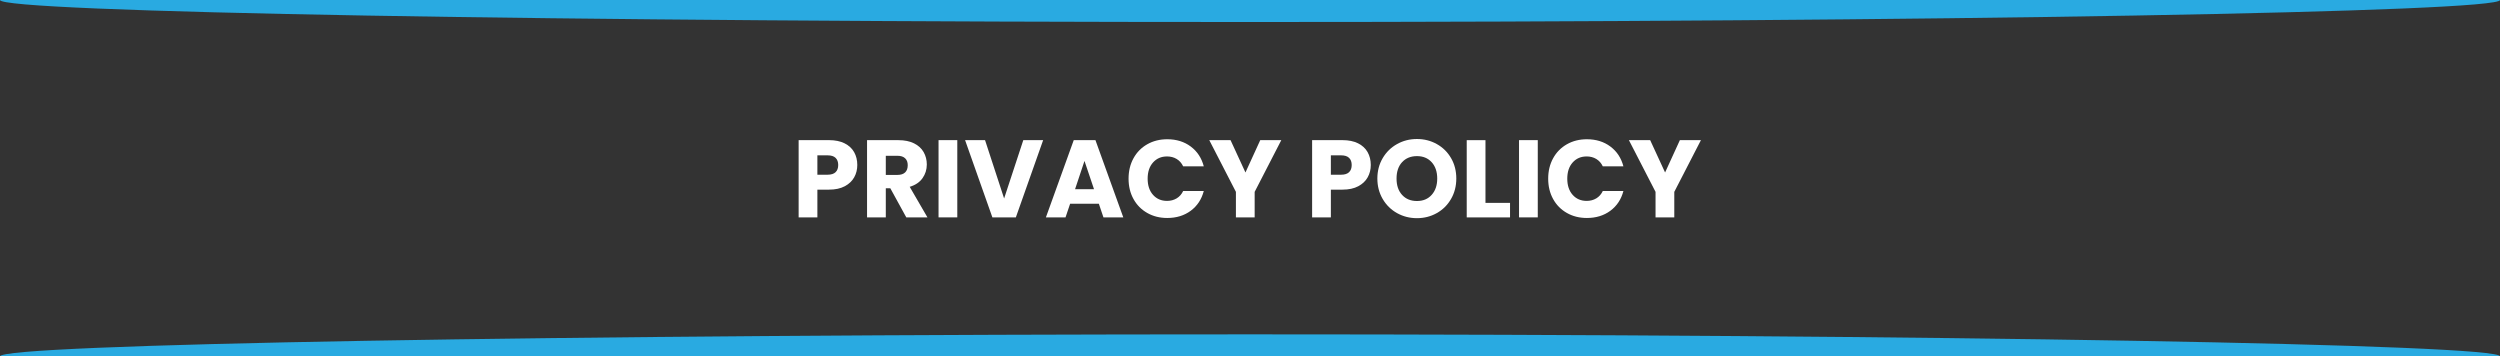 <?xml version="1.0" encoding="UTF-8"?><svg id="a" xmlns="http://www.w3.org/2000/svg" width="912" height="130" viewBox="0 0 912 130"><rect x="0" y="0" width="912" height="130" fill="#333333" stroke="none"/><path d="M311.62,64.67c-.75,1.35-1.89,2.44-3.44,3.27-1.55.83-3.47,1.24-5.76,1.24h-4.24v10.12h-6.84v-28.18h11.08c2.24,0,4.13.39,5.68,1.16,1.55.78,2.71,1.85,3.48,3.21.77,1.36,1.16,2.93,1.16,4.7,0,1.63-.37,3.13-1.12,4.48ZM304.82,62.81c.64-.61.96-1.48.96-2.61s-.32-1.99-.96-2.61-1.61-.92-2.92-.92h-3.72v7.07h3.72c1.31,0,2.28-.31,2.92-.92Z" fill="#fff" stroke-width="0"/><path d="M330.62,79.31l-5.84-10.64h-1.64v10.64h-6.84v-28.18h11.48c2.21,0,4.1.39,5.66,1.16s2.73,1.84,3.5,3.19c.77,1.35,1.16,2.86,1.16,4.52,0,1.87-.53,3.55-1.58,5.02-1.05,1.47-2.61,2.52-4.66,3.13l6.48,11.16h-7.72ZM323.14,63.81h4.24c1.25,0,2.19-.31,2.82-.92.63-.61.94-1.48.94-2.61s-.31-1.91-.94-2.53c-.63-.61-1.57-.92-2.82-.92h-4.24v6.99Z" fill="#fff" stroke-width="0"/><path d="M349.22,51.12v28.18h-6.84v-28.18h6.84Z" fill="#fff" stroke-width="0"/><path d="M380.54,51.12l-9.96,28.18h-8.56l-9.96-28.18h7.28l6.96,21.28,7-21.28h7.24Z" fill="#fff" stroke-width="0"/><path d="M400.86,74.33h-10.48l-1.68,4.98h-7.16l10.16-28.18h7.92l10.16,28.18h-7.24l-1.68-4.98ZM399.1,69.03l-3.48-10.32-3.44,10.32h6.92Z" fill="#fff" stroke-width="0"/><path d="M413.5,57.73c1.2-2.18,2.87-3.88,5.02-5.1,2.15-1.22,4.58-1.83,7.3-1.83,3.33,0,6.19.88,8.56,2.65,2.37,1.77,3.96,4.18,4.76,7.23h-7.52c-.56-1.18-1.35-2.07-2.38-2.69-1.03-.62-2.19-.92-3.5-.92-2.11,0-3.81.74-5.12,2.21-1.31,1.47-1.96,3.44-1.96,5.9s.65,4.43,1.96,5.9c1.31,1.47,3.01,2.21,5.12,2.21,1.31,0,2.47-.31,3.5-.92,1.03-.62,1.82-1.51,2.38-2.69h7.52c-.8,3.05-2.39,5.45-4.76,7.21-2.37,1.75-5.23,2.63-8.56,2.63-2.72,0-5.15-.61-7.3-1.83-2.15-1.22-3.82-2.91-5.02-5.08-1.2-2.17-1.8-4.64-1.8-7.43s.6-5.27,1.8-7.45Z" fill="#fff" stroke-width="0"/><path d="M467.42,51.12l-9.72,18.87v9.31h-6.84v-9.31l-9.72-18.87h7.76l5.44,11.8,5.4-11.8h7.68Z" fill="#fff" stroke-width="0"/><path d="M498.94,64.67c-.75,1.35-1.89,2.44-3.44,3.27-1.55.83-3.47,1.24-5.76,1.24h-4.24v10.12h-6.84v-28.18h11.08c2.24,0,4.13.39,5.68,1.16,1.55.78,2.71,1.85,3.48,3.21.77,1.36,1.16,2.93,1.16,4.7,0,1.63-.37,3.13-1.12,4.48ZM492.14,62.81c.64-.61.96-1.48.96-2.61s-.32-1.99-.96-2.61-1.61-.92-2.92-.92h-3.72v7.07h3.72c1.31,0,2.28-.31,2.92-.92Z" fill="#fff" stroke-width="0"/><path d="M509.64,77.74c-2.2-1.23-3.95-2.95-5.24-5.16s-1.94-4.69-1.94-7.45.65-5.23,1.94-7.43,3.04-3.91,5.24-5.14,4.62-1.85,7.26-1.85,5.06.62,7.26,1.85,3.93,2.94,5.2,5.14c1.27,2.19,1.9,4.67,1.9,7.43s-.64,5.24-1.92,7.45c-1.28,2.21-3.01,3.93-5.2,5.16-2.19,1.23-4.6,1.85-7.24,1.85s-5.06-.62-7.26-1.85ZM522.28,71.08c1.35-1.5,2.02-3.48,2.02-5.94s-.67-4.48-2.02-5.96c-1.35-1.49-3.14-2.23-5.38-2.23s-4.07.74-5.42,2.21c-1.35,1.47-2.02,3.47-2.02,5.98s.67,4.48,2.02,5.96c1.35,1.48,3.15,2.23,5.42,2.23s4.03-.75,5.38-2.25Z" fill="#fff" stroke-width="0"/><path d="M541.9,74.01h8.96v5.3h-15.8v-28.18h6.84v22.88Z" fill="#fff" stroke-width="0"/><path d="M560.98,51.12v28.18h-6.84v-28.18h6.84Z" fill="#fff" stroke-width="0"/><path d="M566.58,57.73c1.2-2.18,2.87-3.88,5.02-5.1,2.15-1.22,4.58-1.83,7.3-1.83,3.33,0,6.19.88,8.56,2.65,2.37,1.77,3.96,4.18,4.76,7.23h-7.52c-.56-1.18-1.35-2.07-2.38-2.69-1.03-.62-2.19-.92-3.5-.92-2.11,0-3.81.74-5.12,2.21-1.31,1.47-1.96,3.44-1.96,5.9s.65,4.43,1.96,5.9c1.31,1.47,3.01,2.21,5.12,2.21,1.31,0,2.47-.31,3.5-.92,1.03-.62,1.82-1.51,2.38-2.69h7.52c-.8,3.05-2.39,5.45-4.76,7.21-2.37,1.75-5.23,2.63-8.56,2.63-2.72,0-5.15-.61-7.3-1.83-2.15-1.22-3.82-2.91-5.02-5.08-1.2-2.17-1.8-4.64-1.8-7.43s.6-5.27,1.8-7.45Z" fill="#fff" stroke-width="0"/><path d="M620.5,51.12l-9.72,18.87v9.31h-6.84v-9.31l-9.72-18.87h7.76l5.44,11.8,5.4-11.8h7.68Z" fill="#fff" stroke-width="0"/><path id="b" d="M0,0c0,4.43,204.16,8.03,456,8.03S912,4.43,912,0" fill="#29aae1" stroke-width="0"/><path id="c" d="M0,130c0-4.44,204.16-8.03,456-8.03s456,3.59,456,8.03" fill="#29aae1" stroke-width="0"/></svg>